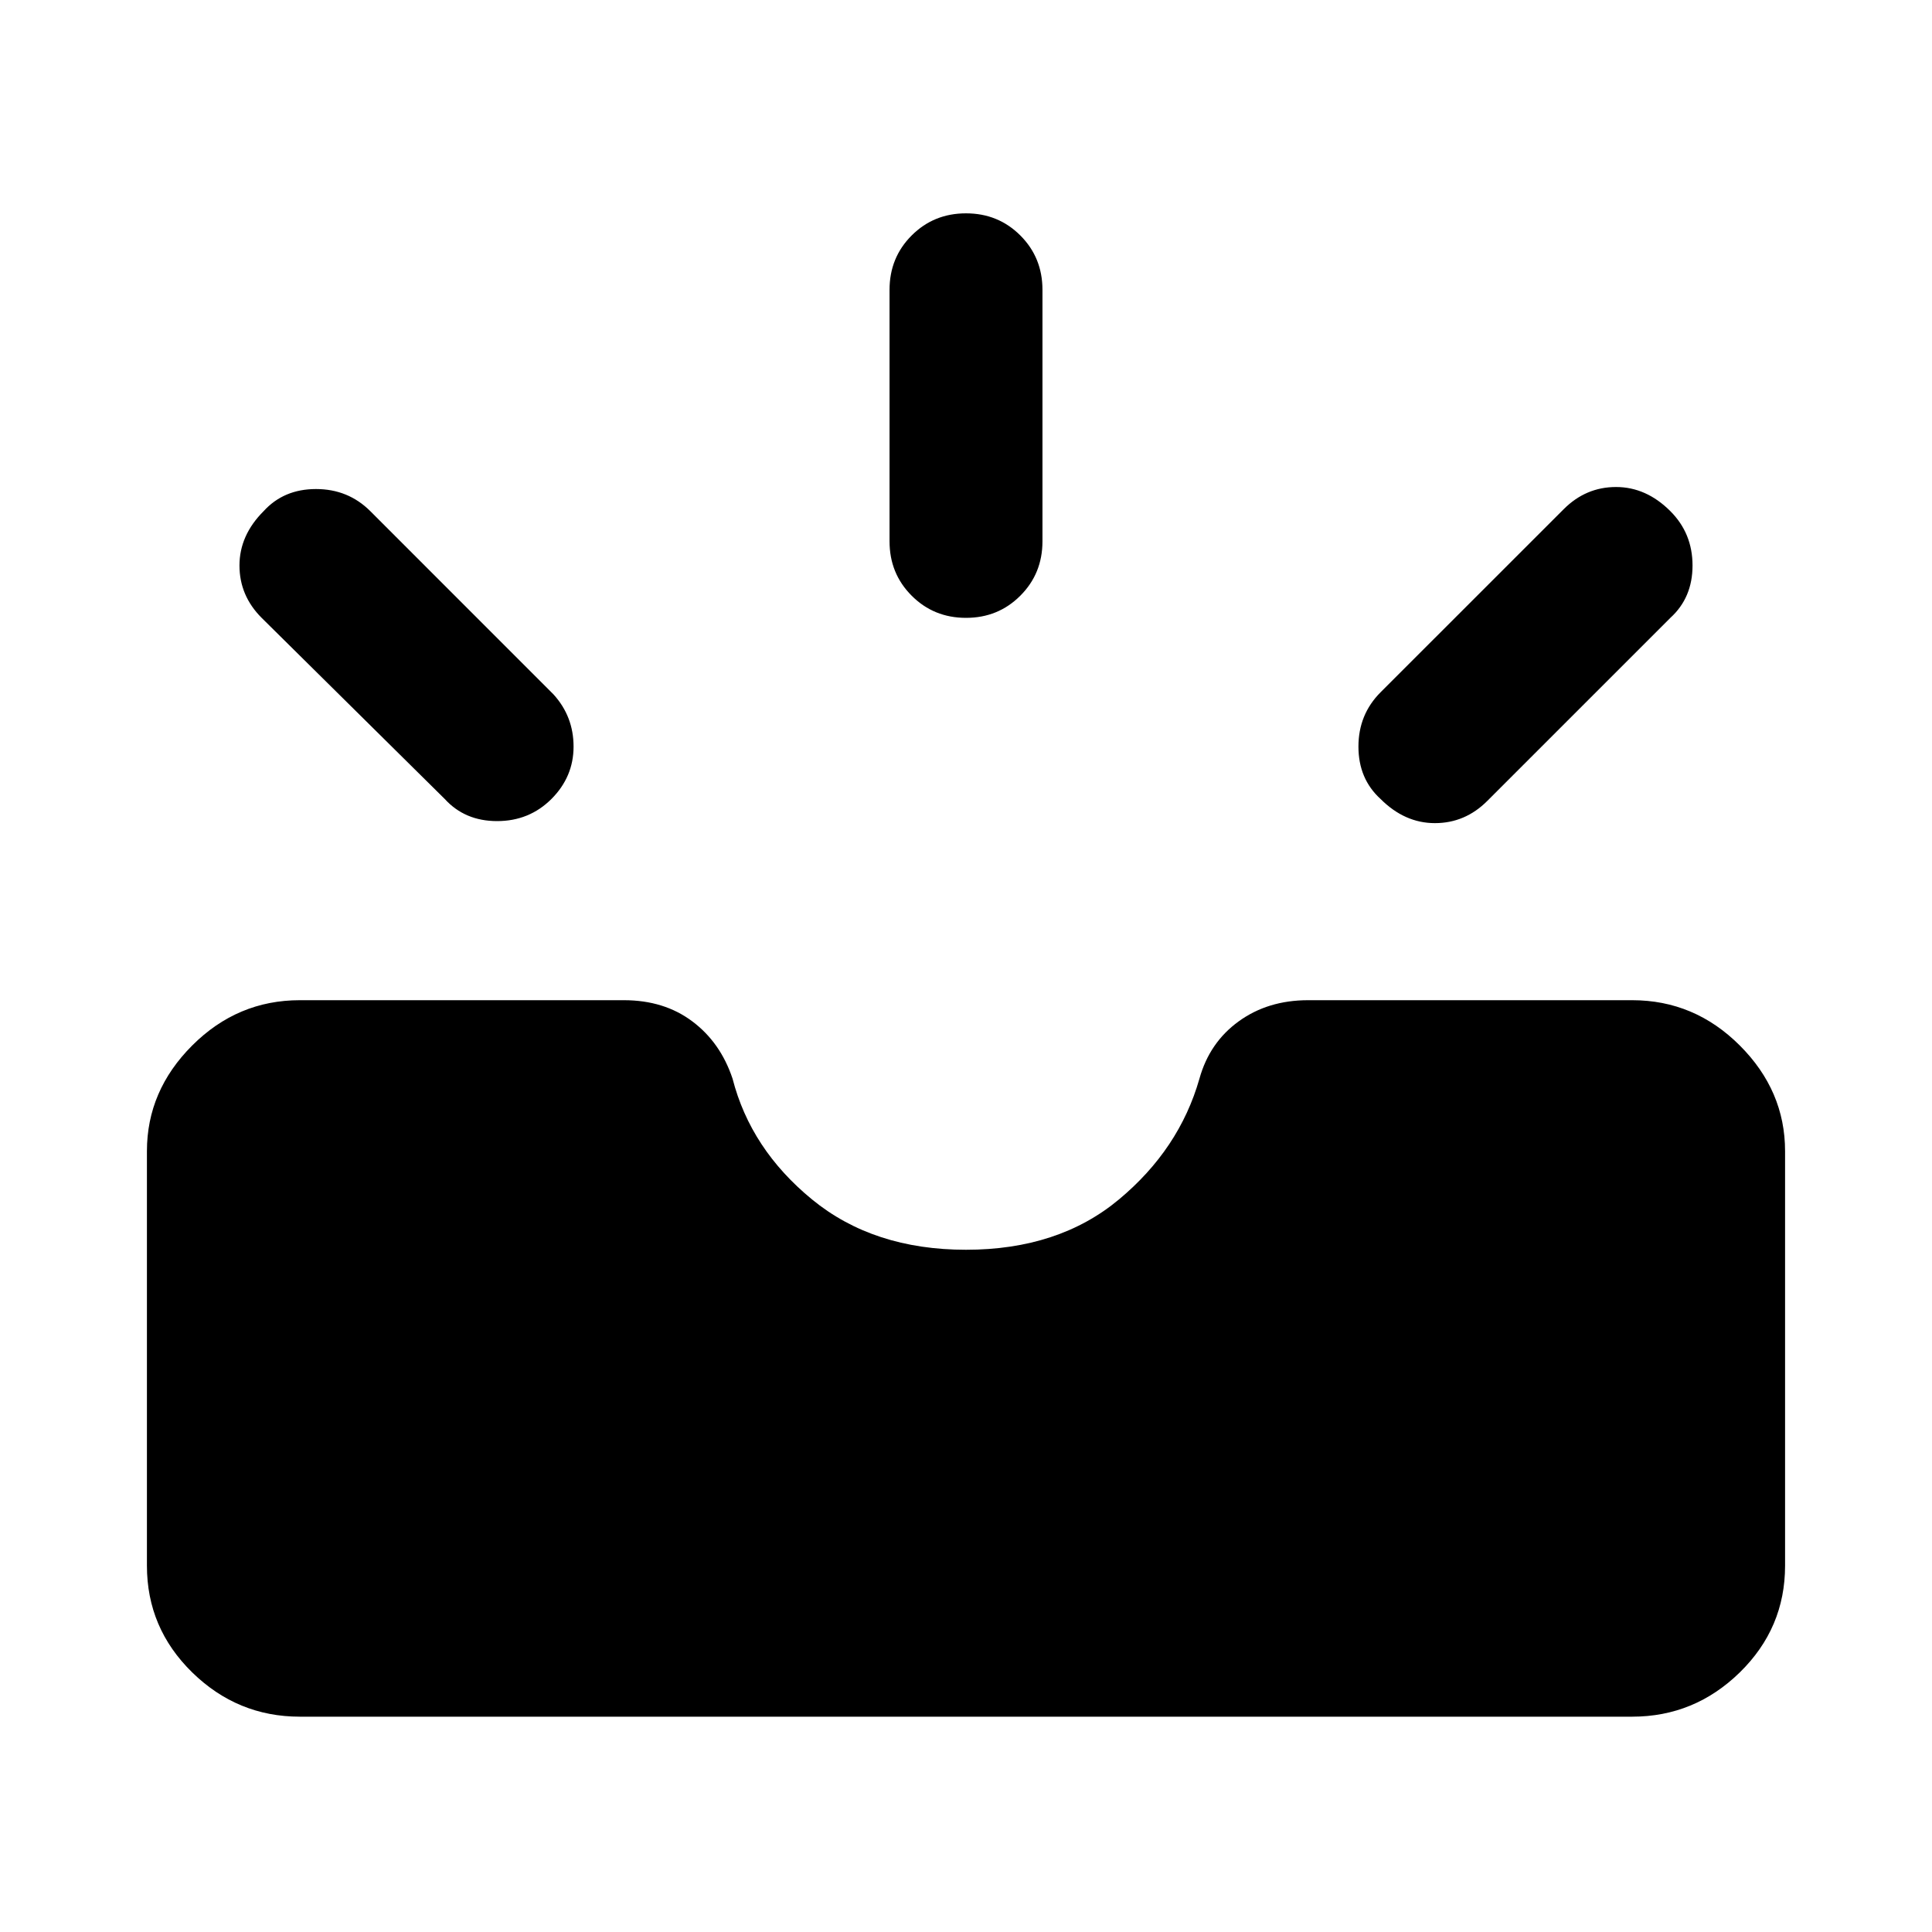<svg xmlns="http://www.w3.org/2000/svg" height="40" width="40"><path d="M28.583 16.542Q28.125 16.125 28.125 15.458Q28.125 14.792 28.583 14.333L32.375 10.542Q32.833 10.083 33.458 10.083Q34.083 10.083 34.583 10.583Q35.042 11.042 35.042 11.708Q35.042 12.375 34.583 12.792L30.792 16.583Q30.333 17.042 29.708 17.042Q29.083 17.042 28.583 16.542ZM20 12.792Q19.333 12.792 18.875 12.333Q18.417 11.875 18.417 11.208V6Q18.417 5.333 18.875 4.875Q19.333 4.417 20 4.417Q20.667 4.417 21.125 4.875Q21.583 5.333 21.583 6V11.208Q21.583 11.875 21.125 12.333Q20.667 12.792 20 12.792ZM9.208 16.542 5.417 12.792Q4.958 12.333 4.958 11.708Q4.958 11.083 5.458 10.583Q5.875 10.125 6.542 10.125Q7.208 10.125 7.667 10.583L11.458 14.375Q11.875 14.833 11.875 15.458Q11.875 16.083 11.417 16.542Q10.958 17 10.292 17Q9.625 17 9.208 16.542ZM6.208 35.542Q4.917 35.542 3.979 34.625Q3.042 33.708 3.042 32.417V23.833Q3.042 22.583 3.979 21.646Q4.917 20.708 6.208 20.708H12.917Q13.75 20.708 14.333 21.146Q14.917 21.583 15.167 22.333Q15.542 23.792 16.812 24.833Q18.083 25.875 20 25.875Q21.917 25.875 23.167 24.833Q24.417 23.792 24.833 22.333Q25.042 21.583 25.646 21.146Q26.25 20.708 27.083 20.708H33.792Q35.083 20.708 36.021 21.646Q36.958 22.583 36.958 23.833V32.417Q36.958 33.708 36.021 34.625Q35.083 35.542 33.792 35.542Z"/></svg>